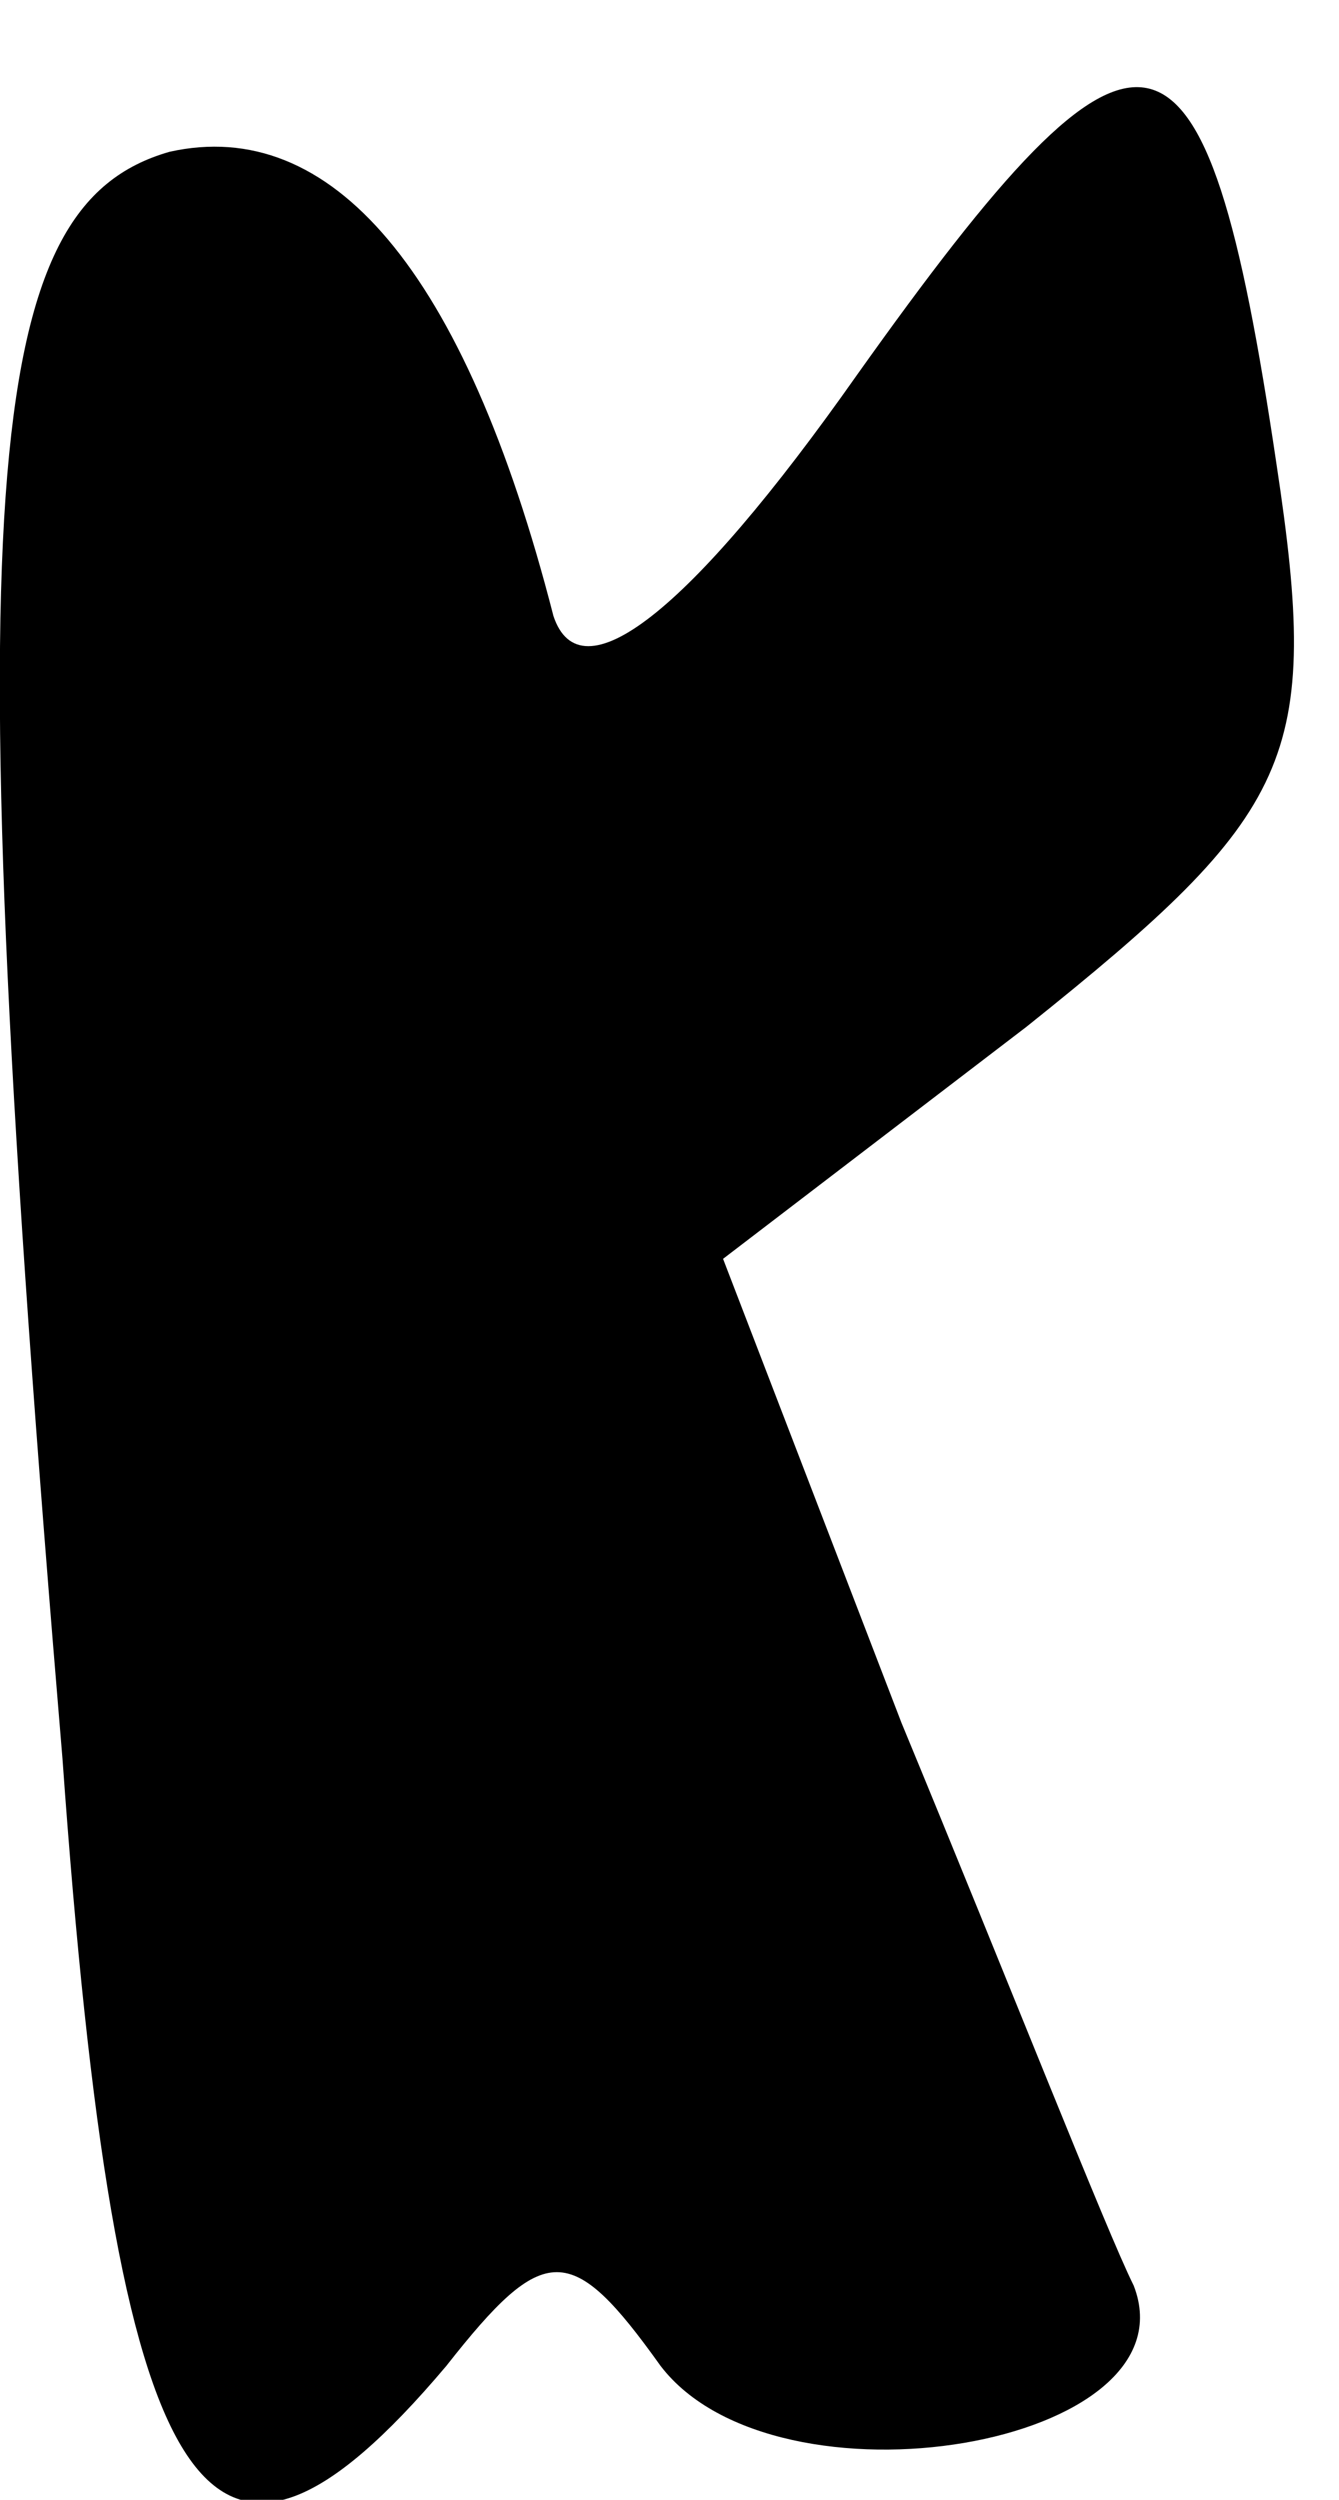 <?xml version="1.0" standalone="no"?>
<!DOCTYPE svg PUBLIC "-//W3C//DTD SVG 20010904//EN"
 "http://www.w3.org/TR/2001/REC-SVG-20010904/DTD/svg10.dtd">
<svg version="1.0" xmlns="http://www.w3.org/2000/svg"
 width="15pt" height="28pt" viewBox="0 0 15 28"
 preserveAspectRatio="xMidYMid meet">
<g transform="translate(0,28) scale(0.1,-0.1)"
fill="#000000" stroke="none">
<path fill="#000000" stroke="none" d="M96 238 c-19 -27 -31 -36 -34 -27 -10
39 -25 56 -43 52 -21 -6 -24 -37 -12 -180 6 -84 16 -100 43 -68 11 14 14 14
24 0 13 -17 60 -9 53 9 -3 6 -14 34 -26 63 l-20 52 34 26 c30 24 33 30 28 63
-8 54 -15 55 -47 10z"/>
</g>
</svg>
